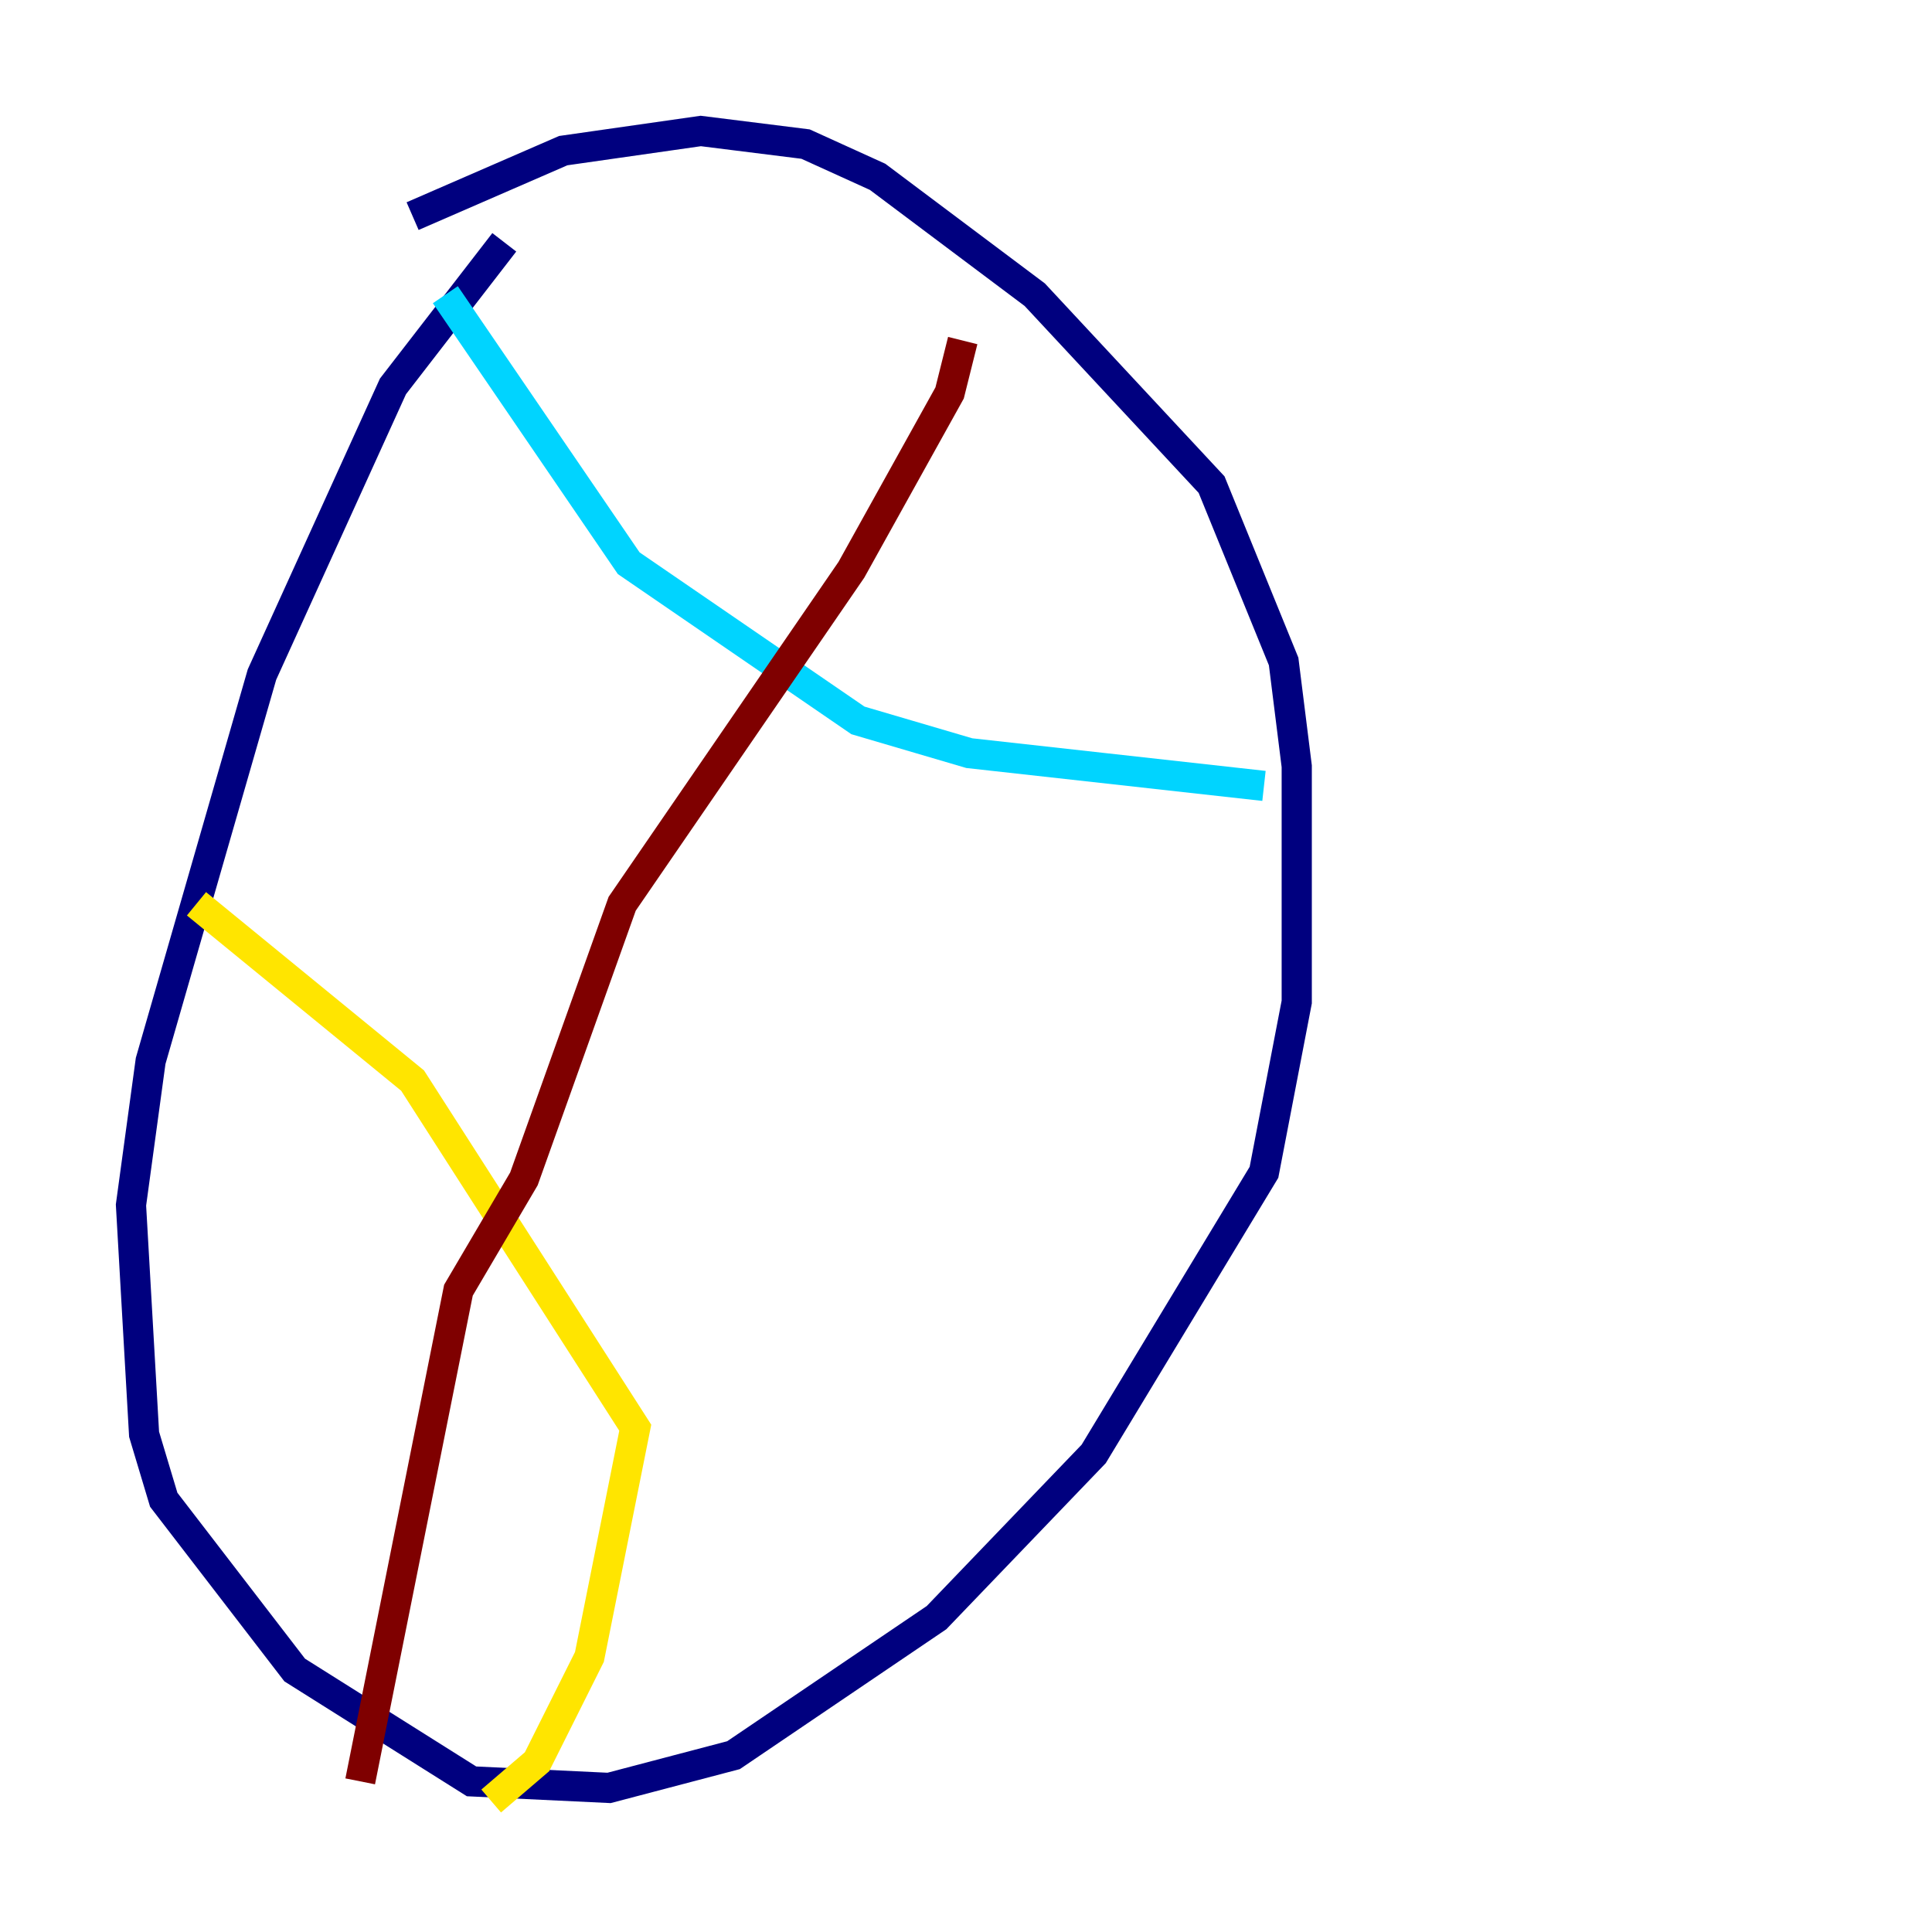 <?xml version="1.0" encoding="utf-8" ?>
<svg baseProfile="tiny" height="128" version="1.2" viewBox="0,0,128,128" width="128" xmlns="http://www.w3.org/2000/svg" xmlns:ev="http://www.w3.org/2001/xml-events" xmlns:xlink="http://www.w3.org/1999/xlink"><defs /><polyline fill="none" points="27.336,14.319 37.315,9.98 46.427,8.678 53.37,9.546 58.142,11.715 68.556,19.525 80.271,32.108 85.044,43.824 85.912,50.766 85.912,66.386 83.742,77.668 72.461,96.325 62.047,107.173 48.597,116.285 40.352,118.454 31.241,118.02 19.525,110.644 10.848,99.363 9.546,95.024 8.678,79.837 9.98,70.291 17.356,44.691 26.034,25.6 33.41,16.054" stroke="#00007f" stroke-width="2" /><polyline fill="none" points="29.505,19.525 41.654,37.315 56.841,47.729 64.217,49.898 83.742,52.068" stroke="#00d4ff" stroke-width="2" /><polyline fill="none" points="13.017,59.878 27.336,71.593 42.088,94.59 39.051,109.776 35.58,116.719 32.542,119.322" stroke="#ffe500" stroke-width="2" /><polyline fill="none" points="63.783,22.563 62.915,26.034 56.407,37.749 41.22,59.878 34.712,78.102 30.373,85.478 23.864,118.02" stroke="#7f0000" stroke-width="2" /></svg>